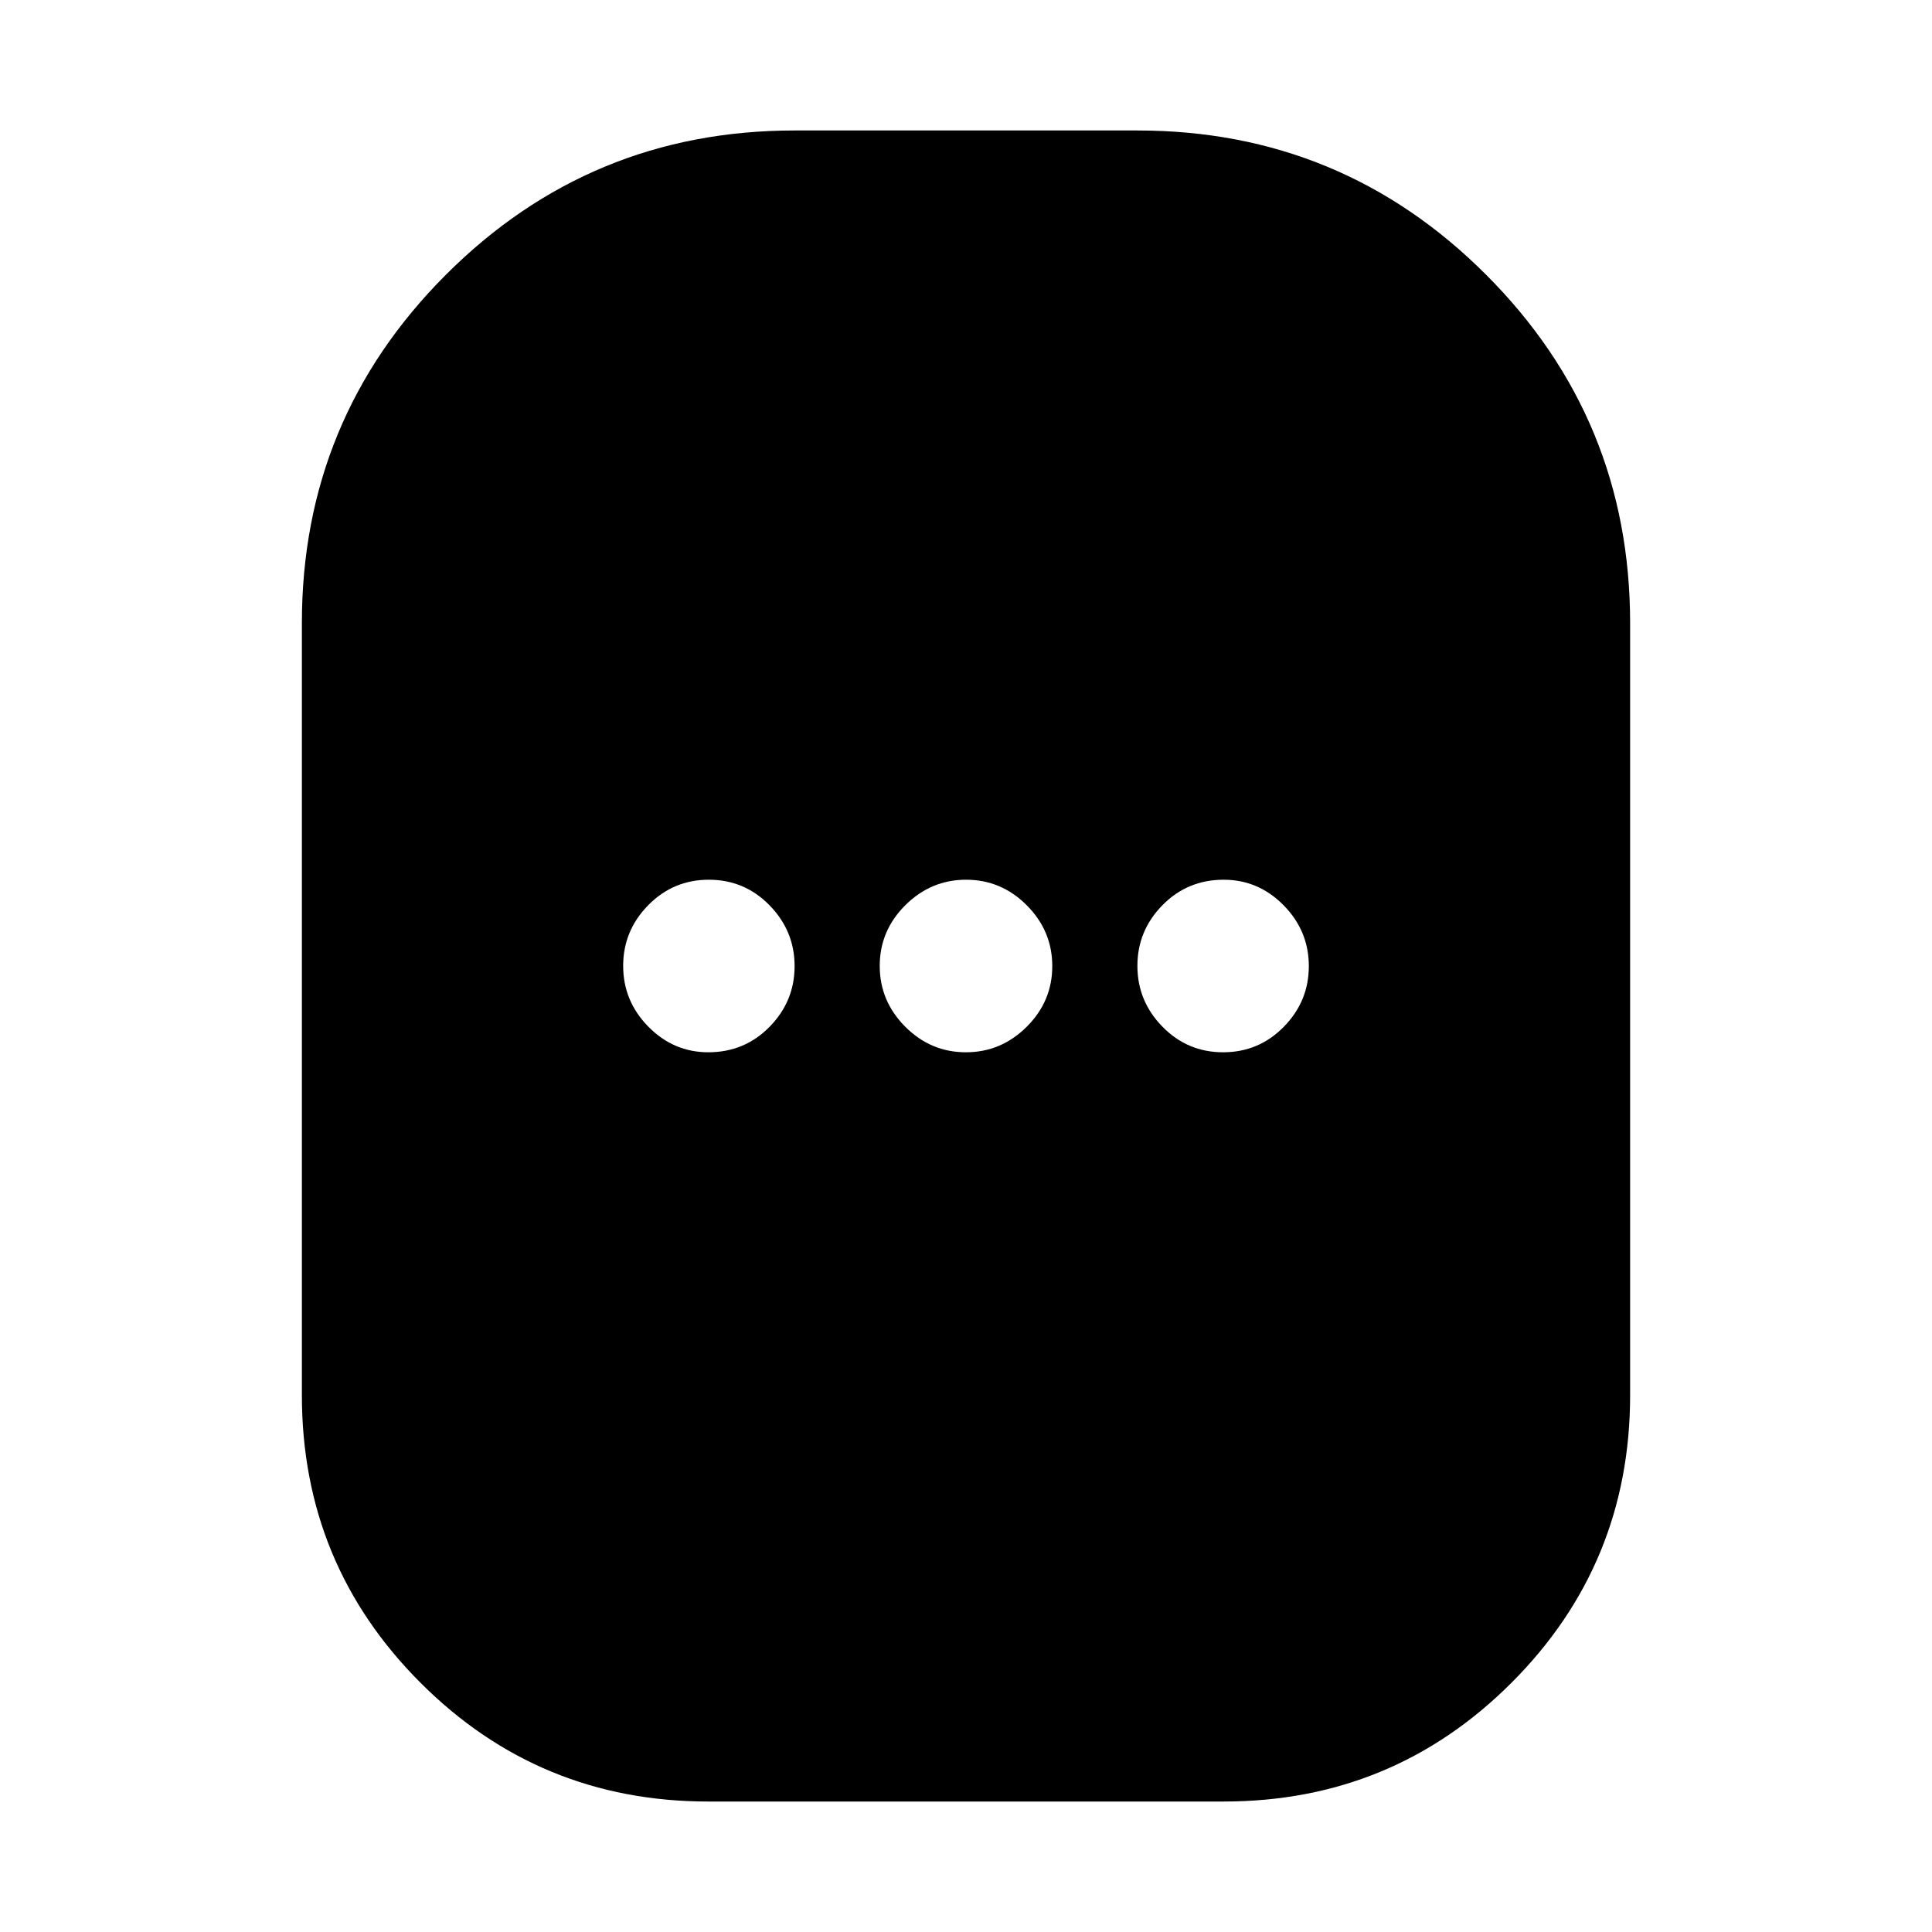 <svg xmlns="http://www.w3.org/2000/svg" height="24" viewBox="0 -960 960 960" width="24"><path d="M351.96-64.83q-84 0-142.98-58.98Q150-182.79 150-266.78v-383.57q0-101.57 71.63-173.2 71.63-71.62 173.2-71.62h170.34q101.57 0 173.2 71.62Q810-751.92 810-650.35v383.57q0 83.99-58.98 142.97-58.98 58.98-142.98 58.98H351.96Zm0-372.3q18 0 30.43-12.66 12.44-12.66 12.44-30.15t-12.44-30.21q-12.43-12.72-30.15-12.72t-30.15 12.66q-12.44 12.66-12.44 30.15t12.51 30.21q12.52 12.72 29.8 12.72Zm127.98 0q17.49 0 30.21-12.66 12.72-12.66 12.72-30.15t-12.66-30.21q-12.66-12.72-30.15-12.72t-30.21 12.66q-12.72 12.66-12.72 30.15t12.66 30.21q12.66 12.72 30.15 12.72Zm127.82 0q17.72 0 30.15-12.66 12.44-12.66 12.44-30.15t-12.51-30.21q-12.52-12.72-29.8-12.72-18 0-30.43 12.66-12.44 12.66-12.44 30.15t12.44 30.21q12.43 12.72 30.15 12.72Z"/></svg>